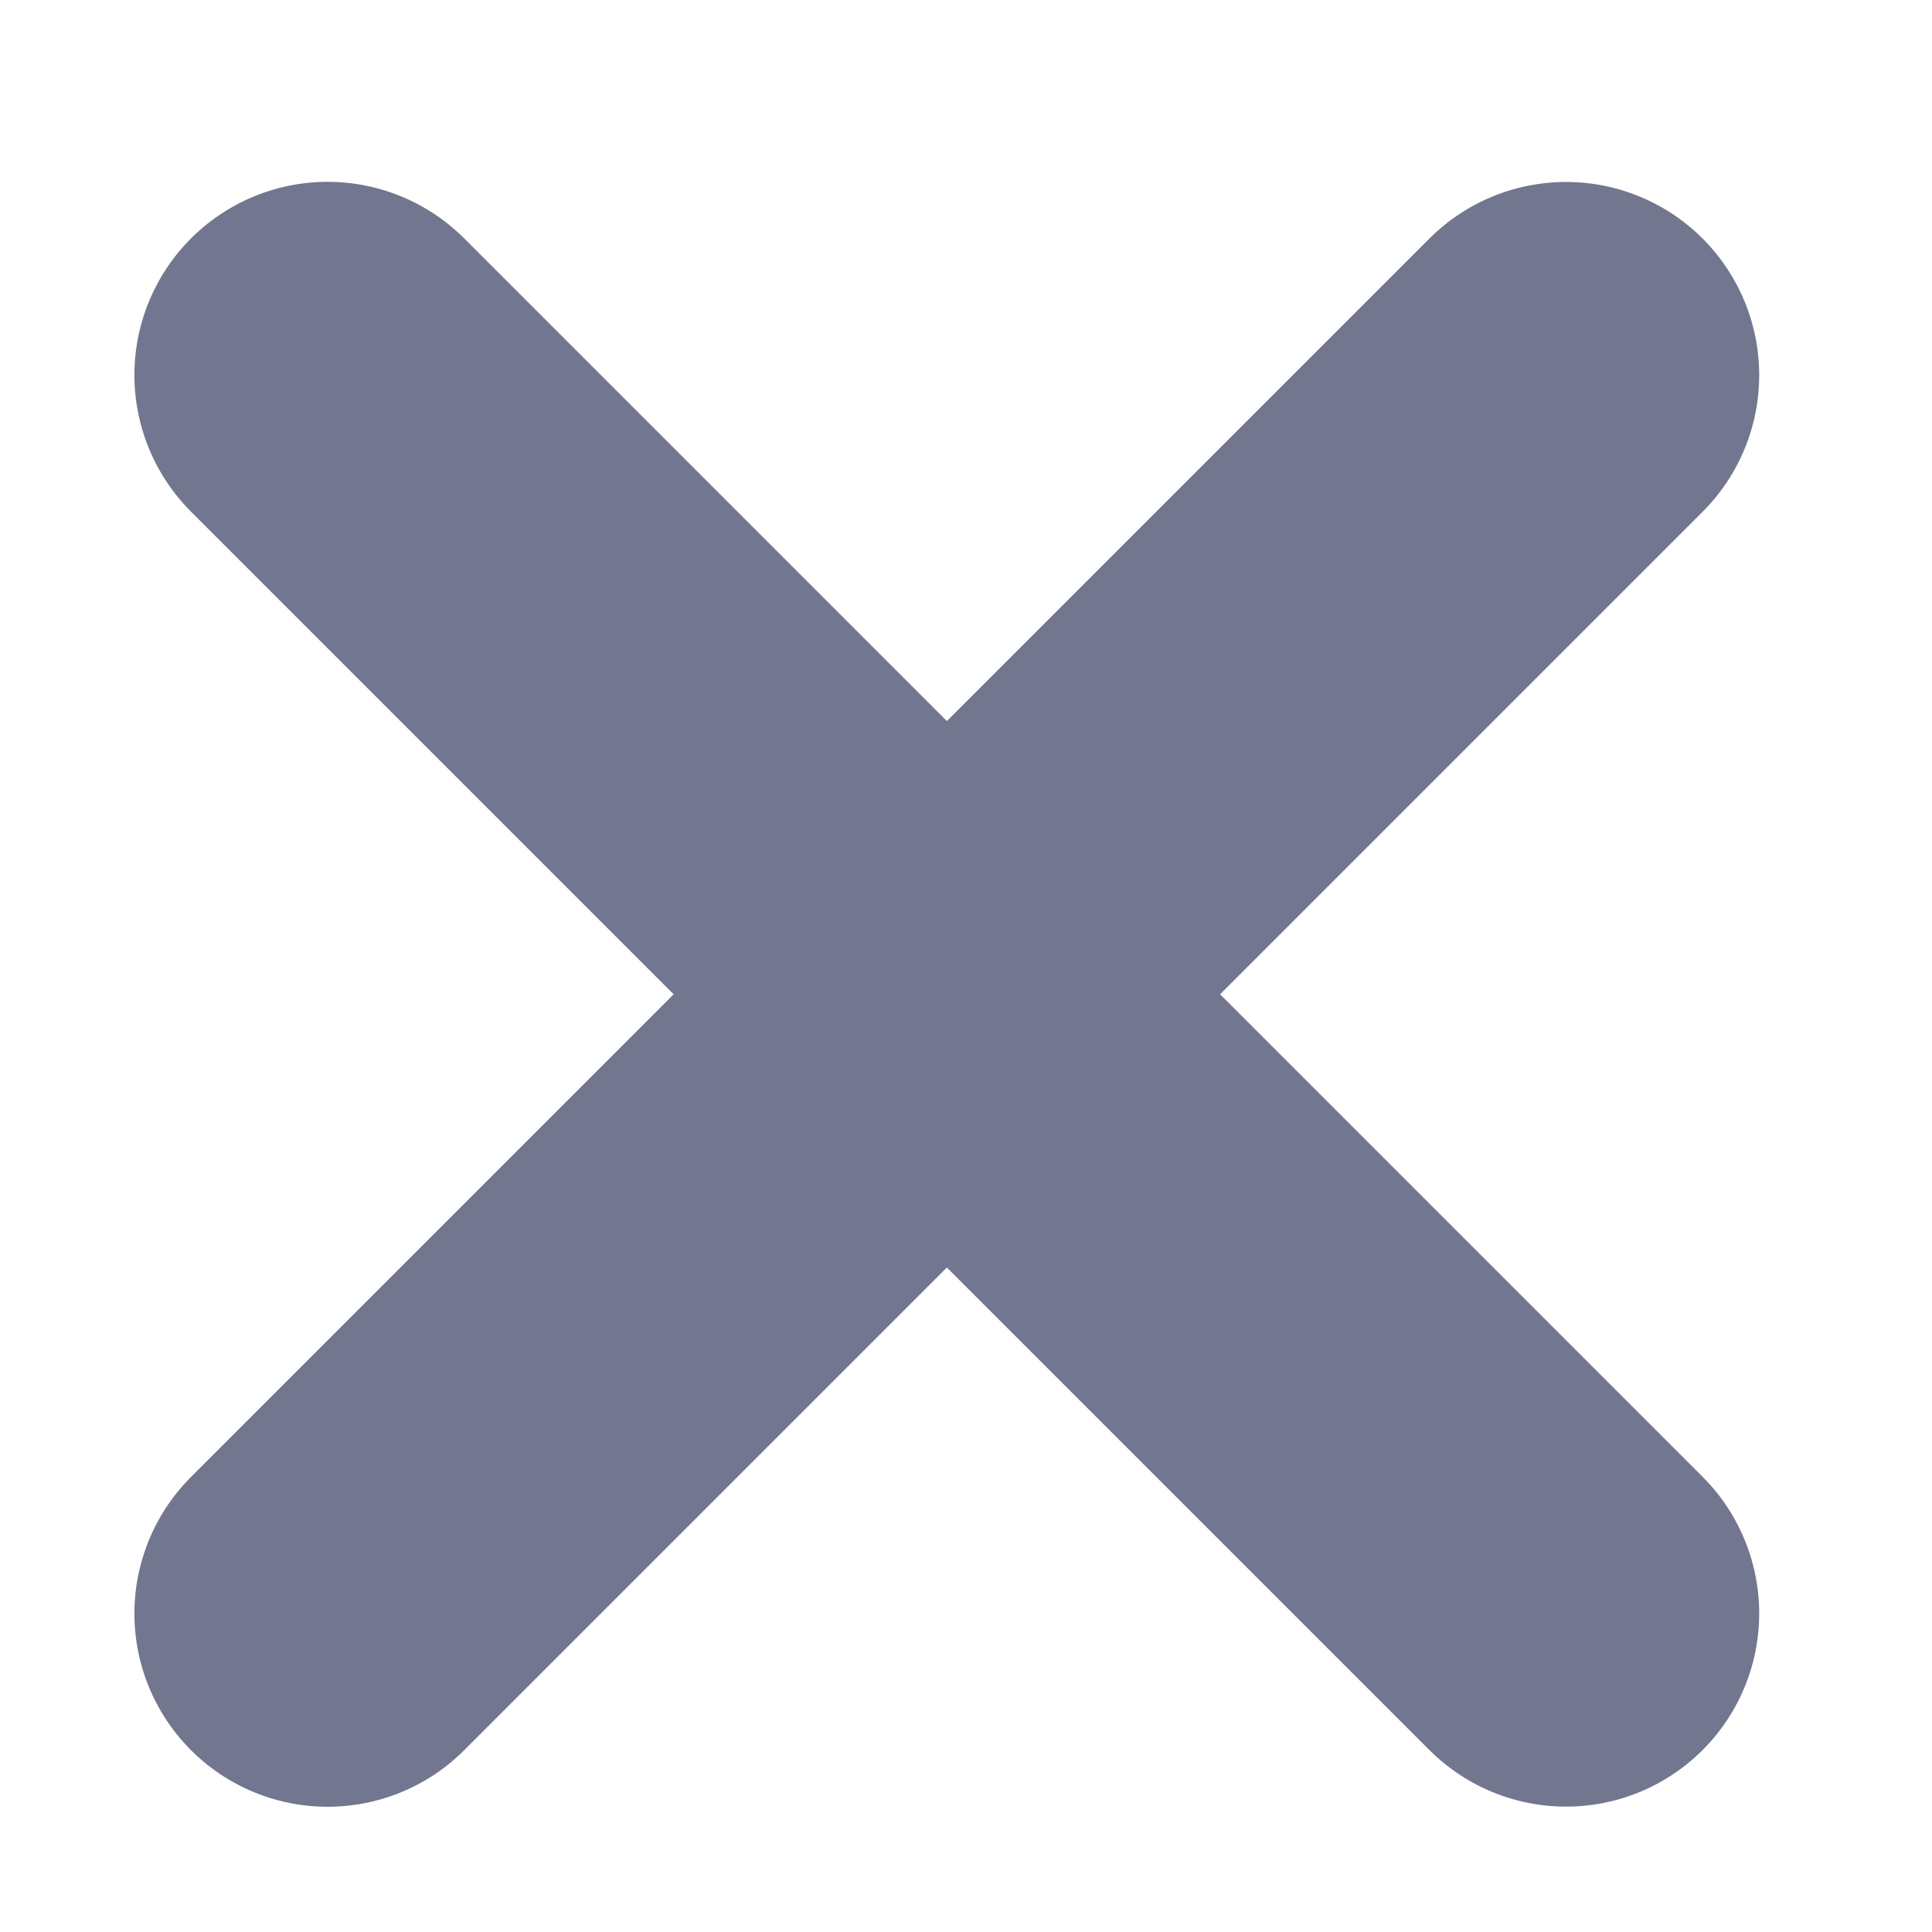 <?xml version="1.0" encoding="UTF-8" standalone="no"?>
<svg width="10px" height="10px" viewBox="0 0 10 10" version="1.1" xmlns="http://www.w3.org/2000/svg" xmlns:xlink="http://www.w3.org/1999/xlink">
    <!-- Generator: sketchtool 46.2 (44496) - http://www.bohemiancoding.com/sketch -->
    <title>A25DD70A-72BA-403E-9620-35E23208324A</title>
    <desc>Created with sketchtool.</desc>
    <defs></defs>
    <g id="Symbols" stroke="none" stroke-width="1" fill="none" fill-rule="evenodd" stroke-linecap="round" stroke-linejoin="round">
        <g id="cross-grey/default" transform="translate(-3, -2)" stroke="#72778F" stroke-width="2">
            <g transform="translate(8, 7.5) rotate(-45) translate(-8, -7.5) translate(3, 2)" id="Line-5">
                <path d="M5.18,0.647 L5.18,9.712"></path>
                <path d="M9.712,5.18 L0.647,5.18"></path>
            </g>
        </g>
    </g>
</svg>